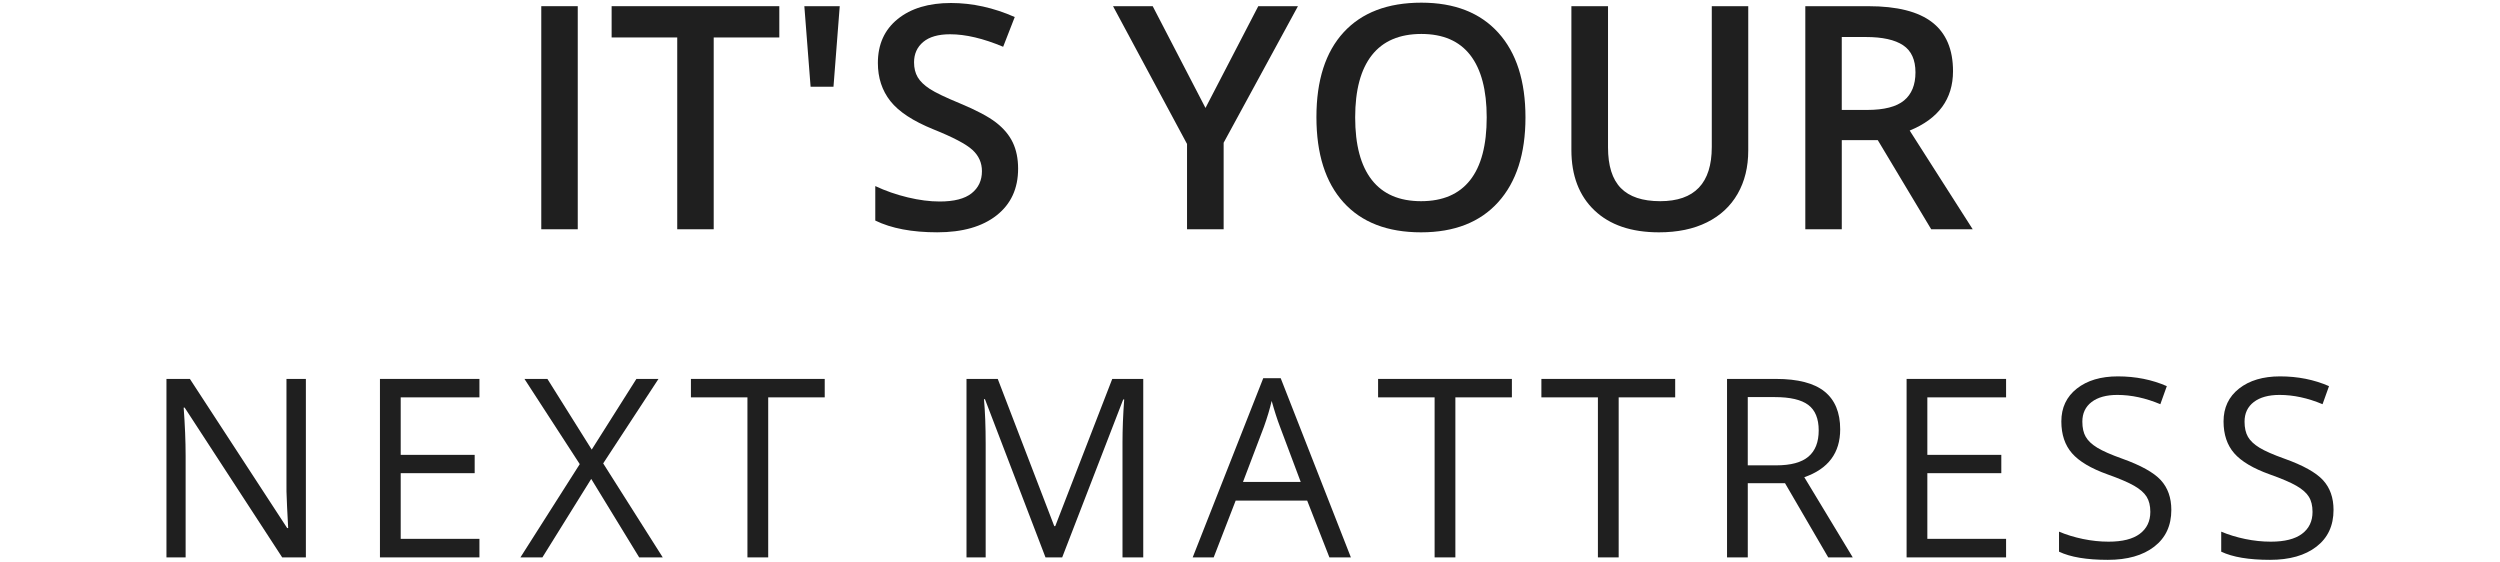 <?xml version="1.0" encoding="utf-8"?>
<!-- Generator: Adobe Illustrator 16.0.0, SVG Export Plug-In . SVG Version: 6.00 Build 0)  -->
<!DOCTYPE svg PUBLIC "-//W3C//DTD SVG 1.1//EN" "http://www.w3.org/Graphics/SVG/1.1/DTD/svg11.dtd">
<svg version="1.1" id="Layer_1" xmlns="http://www.w3.org/2000/svg" xmlns:xlink="http://www.w3.org/1999/xlink" x="0px" y="0px"
	 width="160px" height="36px" viewBox="0 0 160 36" enable-background="new 0 0 160 36" xml:space="preserve">
<g>
	<path fill="#1F1F1F" d="M34.642,14.673V0.396h2.334v14.277H34.642z"/>
	<path fill="#1F1F1F" d="M45.677,14.673h-2.334V2.397h-4.199V0.396h10.732v2.002h-4.199V14.673z"/>
	<path fill="#1F1F1F" d="M53.743,0.396l-0.4,5.156h-1.465l-0.4-5.156H53.743z"/>
	<path fill="#1F1F1F" d="M65.159,10.796c0,1.27-0.459,2.266-1.377,2.988s-2.185,1.084-3.799,1.084s-2.937-0.251-3.965-0.752v-2.207
		c0.651,0.306,1.343,0.547,2.075,0.723s1.414,0.264,2.046,0.264c0.925,0,1.606-0.176,2.046-0.527s0.659-0.823,0.659-1.416
		c0-0.534-0.202-0.986-0.605-1.357s-1.237-0.811-2.5-1.318c-1.302-0.527-2.22-1.13-2.754-1.807s-0.801-1.491-0.801-2.441
		c0-1.191,0.423-2.129,1.27-2.813s1.982-1.025,3.408-1.025c1.367,0,2.728,0.3,4.082,0.898l-0.742,1.904
		c-1.27-0.534-2.402-0.801-3.398-0.801c-0.755,0-1.328,0.165-1.719,0.493s-0.586,0.764-0.586,1.304c0,0.371,0.078,0.688,0.234,0.952
		s0.413,0.513,0.771,0.747s1.003,0.544,1.934,0.928c1.048,0.437,1.816,0.843,2.305,1.221s0.847,0.804,1.074,1.279
		S65.159,10.151,65.159,10.796z"/>
	<path fill="#1F1F1F" d="M77.151,6.909l3.379-6.514h2.539l-4.756,8.74v5.537H75.97V9.214l-4.736-8.818h2.539L77.151,6.909z"/>
	<path fill="#1F1F1F" d="M97.63,7.515c0,2.324-0.581,4.131-1.743,5.42s-2.808,1.934-4.937,1.934c-2.155,0-3.81-0.64-4.966-1.919
		s-1.733-3.098-1.733-5.454s0.581-4.167,1.743-5.43s2.82-1.895,4.976-1.895c2.122,0,3.763,0.642,4.922,1.924
		S97.63,5.184,97.63,7.515z M86.731,7.515c0,1.758,0.354,3.091,1.064,3.999s1.761,1.362,3.154,1.362c1.387,0,2.433-0.449,3.14-1.348
		s1.06-2.236,1.06-4.014c0-1.751-0.351-3.079-1.05-3.984s-1.743-1.357-3.13-1.357c-1.399,0-2.456,0.452-3.169,1.357
		S86.731,5.764,86.731,7.515z"/>
	<path fill="#1F1F1F" d="M111.888,0.396v9.238c0,1.055-0.226,1.978-0.679,2.769s-1.107,1.4-1.963,1.826s-1.88,0.64-3.071,0.64
		c-1.771,0-3.147-0.469-4.131-1.406s-1.475-2.227-1.475-3.867V0.396h2.344v9.033c0,1.179,0.273,2.048,0.82,2.607
		s1.387,0.84,2.52,0.84c2.2,0,3.301-1.155,3.301-3.467V0.396H111.888z"/>
	<path fill="#1F1F1F" d="M117.874,8.97v5.703h-2.334V0.396h4.033c1.843,0,3.206,0.345,4.092,1.035s1.328,1.731,1.328,3.125
		c0,1.777-0.925,3.044-2.773,3.799l4.033,6.318h-2.656l-3.418-5.703H117.874z M117.874,7.036h1.621c1.087,0,1.875-0.202,2.363-0.605
		s0.732-1.003,0.732-1.797c0-0.808-0.264-1.387-0.791-1.738s-1.321-0.527-2.383-0.527h-1.543V7.036z"/>
	<path fill="#1F1F1F" d="M19.576,35.673h-1.516l-6.242-9.586h-0.063c0.082,1.125,0.125,2.156,0.125,3.094v6.492h-1.227V24.251h1.5
		l6.227,9.547h0.063c-0.012-0.141-0.035-0.593-0.07-1.355c-0.037-0.763-0.051-1.309-0.039-1.637v-6.555h1.242V35.673z"/>
	<path fill="#1F1F1F" d="M30.684,35.673h-6.367V24.251h6.367v1.18h-5.039v3.68h4.734v1.172h-4.734v4.203h5.039V35.673z"/>
	<path fill="#1F1F1F" d="M42.416,35.673h-1.508l-3.07-5.023l-3.125,5.023h-1.406l3.797-5.969l-3.539-5.453h1.469l2.836,4.523
		l2.859-4.523h1.414l-3.539,5.406L42.416,35.673z"/>
	<path fill="#1F1F1F" d="M49.164,35.673h-1.328V25.431h-3.617v-1.18h8.563v1.18h-3.617V35.673z"/>
	<path fill="#1F1F1F" d="M66.912,35.673l-3.875-10.125h-0.063c0.072,0.802,0.109,1.755,0.109,2.859v7.266h-1.227V24.251h2
		l3.617,9.422h0.063l3.648-9.422h1.984v11.422h-1.328v-7.359c0-0.844,0.035-1.761,0.109-2.75h-0.063l-3.906,10.109H66.912z"/>
	<path fill="#1F1F1F" d="M85.082,35.673L83.66,32.04h-4.578l-1.406,3.633h-1.344l4.516-11.469h1.117l4.492,11.469H85.082z
		 M83.246,30.845l-1.328-3.539c-0.172-0.448-0.35-0.997-0.531-1.648c-0.115,0.5-0.279,1.05-0.492,1.648l-1.344,3.539H83.246z"/>
	<path fill="#1F1F1F" d="M93.143,35.673h-1.328V25.431h-3.617v-1.18h8.563v1.18h-3.617V35.673z"/>
	<path fill="#1F1F1F" d="M103.594,35.673h-1.328V25.431h-3.617v-1.18h8.563v1.18h-3.617V35.673z"/>
	<path fill="#1F1F1F" d="M111.858,30.923v4.75h-1.328V24.251h3.133c1.401,0,2.437,0.269,3.105,0.805s1.004,1.344,1.004,2.422
		c0,1.511-0.766,2.531-2.297,3.063l3.102,5.133h-1.57l-2.766-4.75H111.858z M111.858,29.782h1.82c0.938,0,1.625-0.187,2.063-0.559
		s0.656-0.931,0.656-1.676c0-0.755-0.223-1.3-0.668-1.633s-1.16-0.5-2.145-0.5h-1.727V29.782z"/>
	<path fill="#1F1F1F" d="M128.389,35.673h-6.367V24.251h6.367v1.18h-5.039v3.68h4.734v1.172h-4.734v4.203h5.039V35.673z"/>
	<path fill="#1F1F1F" d="M138.965,32.634c0,1.005-0.365,1.789-1.094,2.352c-0.729,0.563-1.719,0.844-2.969,0.844
		c-1.354,0-2.396-0.175-3.125-0.523v-1.281c0.469,0.198,0.979,0.354,1.531,0.469c0.552,0.114,1.099,0.172,1.641,0.172
		c0.885,0,1.552-0.168,2-0.504c0.447-0.336,0.672-0.804,0.672-1.402c0-0.396-0.08-0.72-0.238-0.973
		c-0.159-0.253-0.425-0.485-0.797-0.699c-0.373-0.214-0.939-0.456-1.699-0.727c-1.063-0.38-1.822-0.831-2.277-1.352
		c-0.456-0.521-0.684-1.2-0.684-2.039c0-0.88,0.33-1.581,0.992-2.102c0.661-0.521,1.536-0.781,2.625-0.781
		c1.135,0,2.18,0.208,3.133,0.625l-0.414,1.156c-0.943-0.396-1.859-0.594-2.75-0.594c-0.703,0-1.253,0.151-1.648,0.453
		c-0.396,0.302-0.594,0.722-0.594,1.258c0,0.396,0.072,0.72,0.219,0.973c0.146,0.253,0.392,0.484,0.738,0.695
		c0.346,0.211,0.876,0.444,1.59,0.699c1.197,0.427,2.021,0.886,2.473,1.375C138.739,31.217,138.965,31.853,138.965,32.634z"/>
	<path fill="#1F1F1F" d="M149.346,32.634c0,1.005-0.364,1.789-1.094,2.352c-0.729,0.563-1.719,0.844-2.969,0.844
		c-1.354,0-2.396-0.175-3.125-0.523v-1.281c0.469,0.198,0.979,0.354,1.531,0.469c0.553,0.114,1.1,0.172,1.641,0.172
		c0.886,0,1.553-0.168,2-0.504c0.448-0.336,0.672-0.804,0.672-1.402c0-0.396-0.079-0.72-0.238-0.973
		c-0.158-0.253-0.424-0.485-0.797-0.699c-0.372-0.214-0.938-0.456-1.699-0.727c-1.063-0.38-1.821-0.831-2.277-1.352
		c-0.455-0.521-0.684-1.2-0.684-2.039c0-0.88,0.331-1.581,0.992-2.102c0.662-0.521,1.537-0.781,2.625-0.781
		c1.136,0,2.18,0.208,3.133,0.625l-0.414,1.156c-0.942-0.396-1.859-0.594-2.75-0.594c-0.703,0-1.252,0.151-1.648,0.453
		c-0.396,0.302-0.594,0.722-0.594,1.258c0,0.396,0.073,0.72,0.219,0.973c0.146,0.253,0.393,0.484,0.738,0.695
		c0.347,0.211,0.877,0.444,1.59,0.699c1.198,0.427,2.022,0.886,2.473,1.375C149.121,31.217,149.346,31.853,149.346,32.634z"/>
</g>
</svg>
